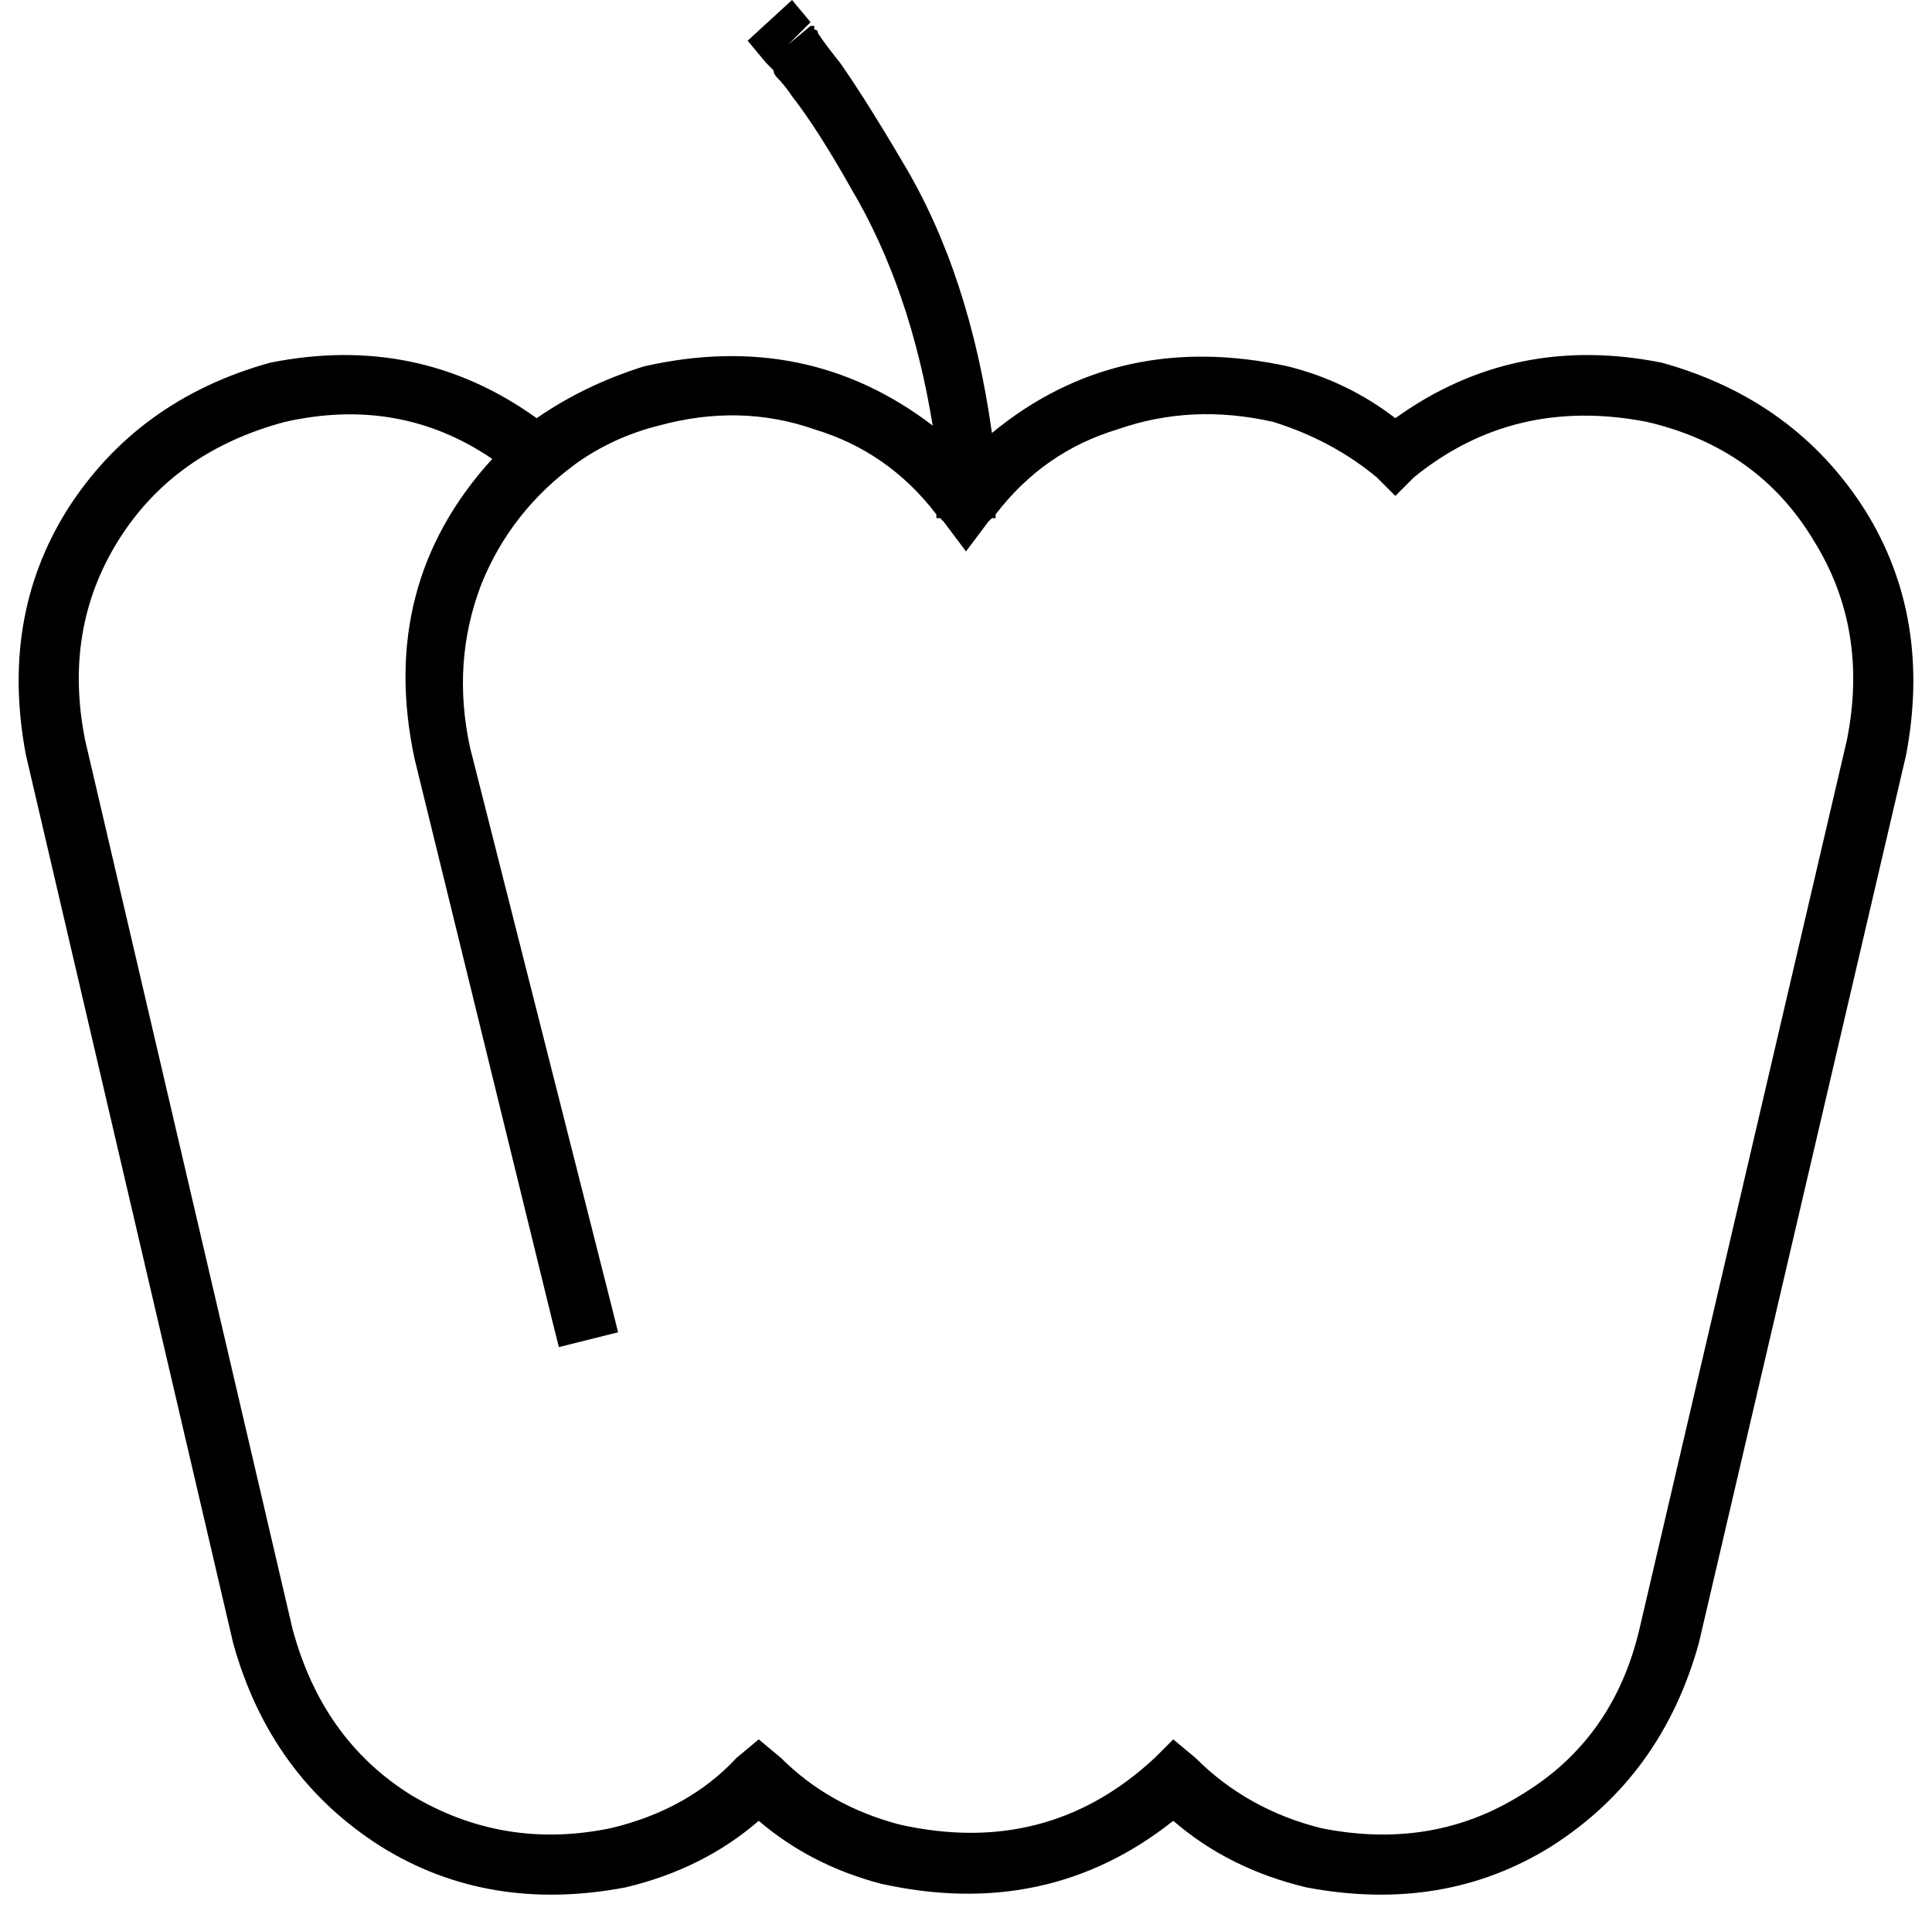 <svg xmlns="http://www.w3.org/2000/svg" viewBox="0 0 522 519">
  <path d="M 219 6 L 214 0 L 219 6 L 214 0 L 202 11 L 202 11 L 207 17 L 207 17 Q 207 17 207 17 Q 207 17 207 17 Q 207 17 207 17 Q 207 17 207 17 Q 207 17 207 17 Q 207 17 207 17 L 207 17 L 207 17 L 207 17 L 207 17 Q 208 18 208 18 Q 208 18 209 19 Q 209 20 210 21 Q 212 23 214 26 Q 221 35 230 51 Q 246 78 252 115 Q 218 89 174 99 Q 158 104 145 113 Q 113 90 73 98 Q 37 108 18 138 Q 0 167 7 204 L 63 444 L 63 444 Q 73 480 103 499 Q 132 517 169 510 Q 190 505 205 492 Q 219 504 238 509 Q 283 519 317 492 Q 332 505 353 510 Q 390 517 419 499 Q 449 480 459 444 L 515 204 L 515 204 Q 522 167 504 138 Q 485 108 449 98 Q 409 90 377 113 Q 364 103 348 99 Q 302 89 268 117 Q 262 74 244 44 Q 234 27 227 17 Q 223 12 221 9 Q 221 8 220 8 Q 220 7 220 7 L 219 7 L 219 7 L 219 7 L 219 7 Q 219 7 219 7 Q 219 7 219 7 Q 219 7 219 7 Q 219 7 219 7 Q 219 7 219 7 Q 219 7 219 7 L 213 12 L 213 12 L 219 6 L 219 6 Z M 268 140 L 269 140 L 268 140 L 269 140 L 269 139 L 269 139 Q 282 122 302 116 Q 322 109 344 114 Q 360 119 372 129 L 377 134 L 377 134 L 382 129 L 382 129 Q 409 107 445 114 Q 475 121 490 146 Q 505 170 499 200 L 443 440 L 443 440 Q 436 470 411 485 Q 387 500 357 494 Q 337 489 323 475 L 317 470 L 317 470 L 312 475 L 312 475 Q 283 502 243 493 Q 224 488 211 475 L 205 470 L 205 470 L 199 475 L 199 475 Q 186 489 165 494 Q 136 500 111 485 Q 87 470 79 440 L 23 200 L 23 200 Q 17 170 32 146 Q 47 122 77 114 Q 108 107 133 124 Q 102 158 112 205 L 149 356 L 149 356 L 151 364 L 151 364 L 167 360 L 167 360 L 165 352 L 165 352 L 127 202 L 127 202 Q 122 179 130 158 Q 138 138 156 125 Q 156 125 156 125 Q 156 125 156 125 Q 166 118 178 115 Q 200 109 220 116 Q 240 122 253 139 L 253 140 L 253 140 L 254 140 L 254 140 Q 254 140 255 141 L 261 149 L 261 149 L 267 141 L 267 141 Q 268 140 268 140 L 268 140 Z" />
</svg>